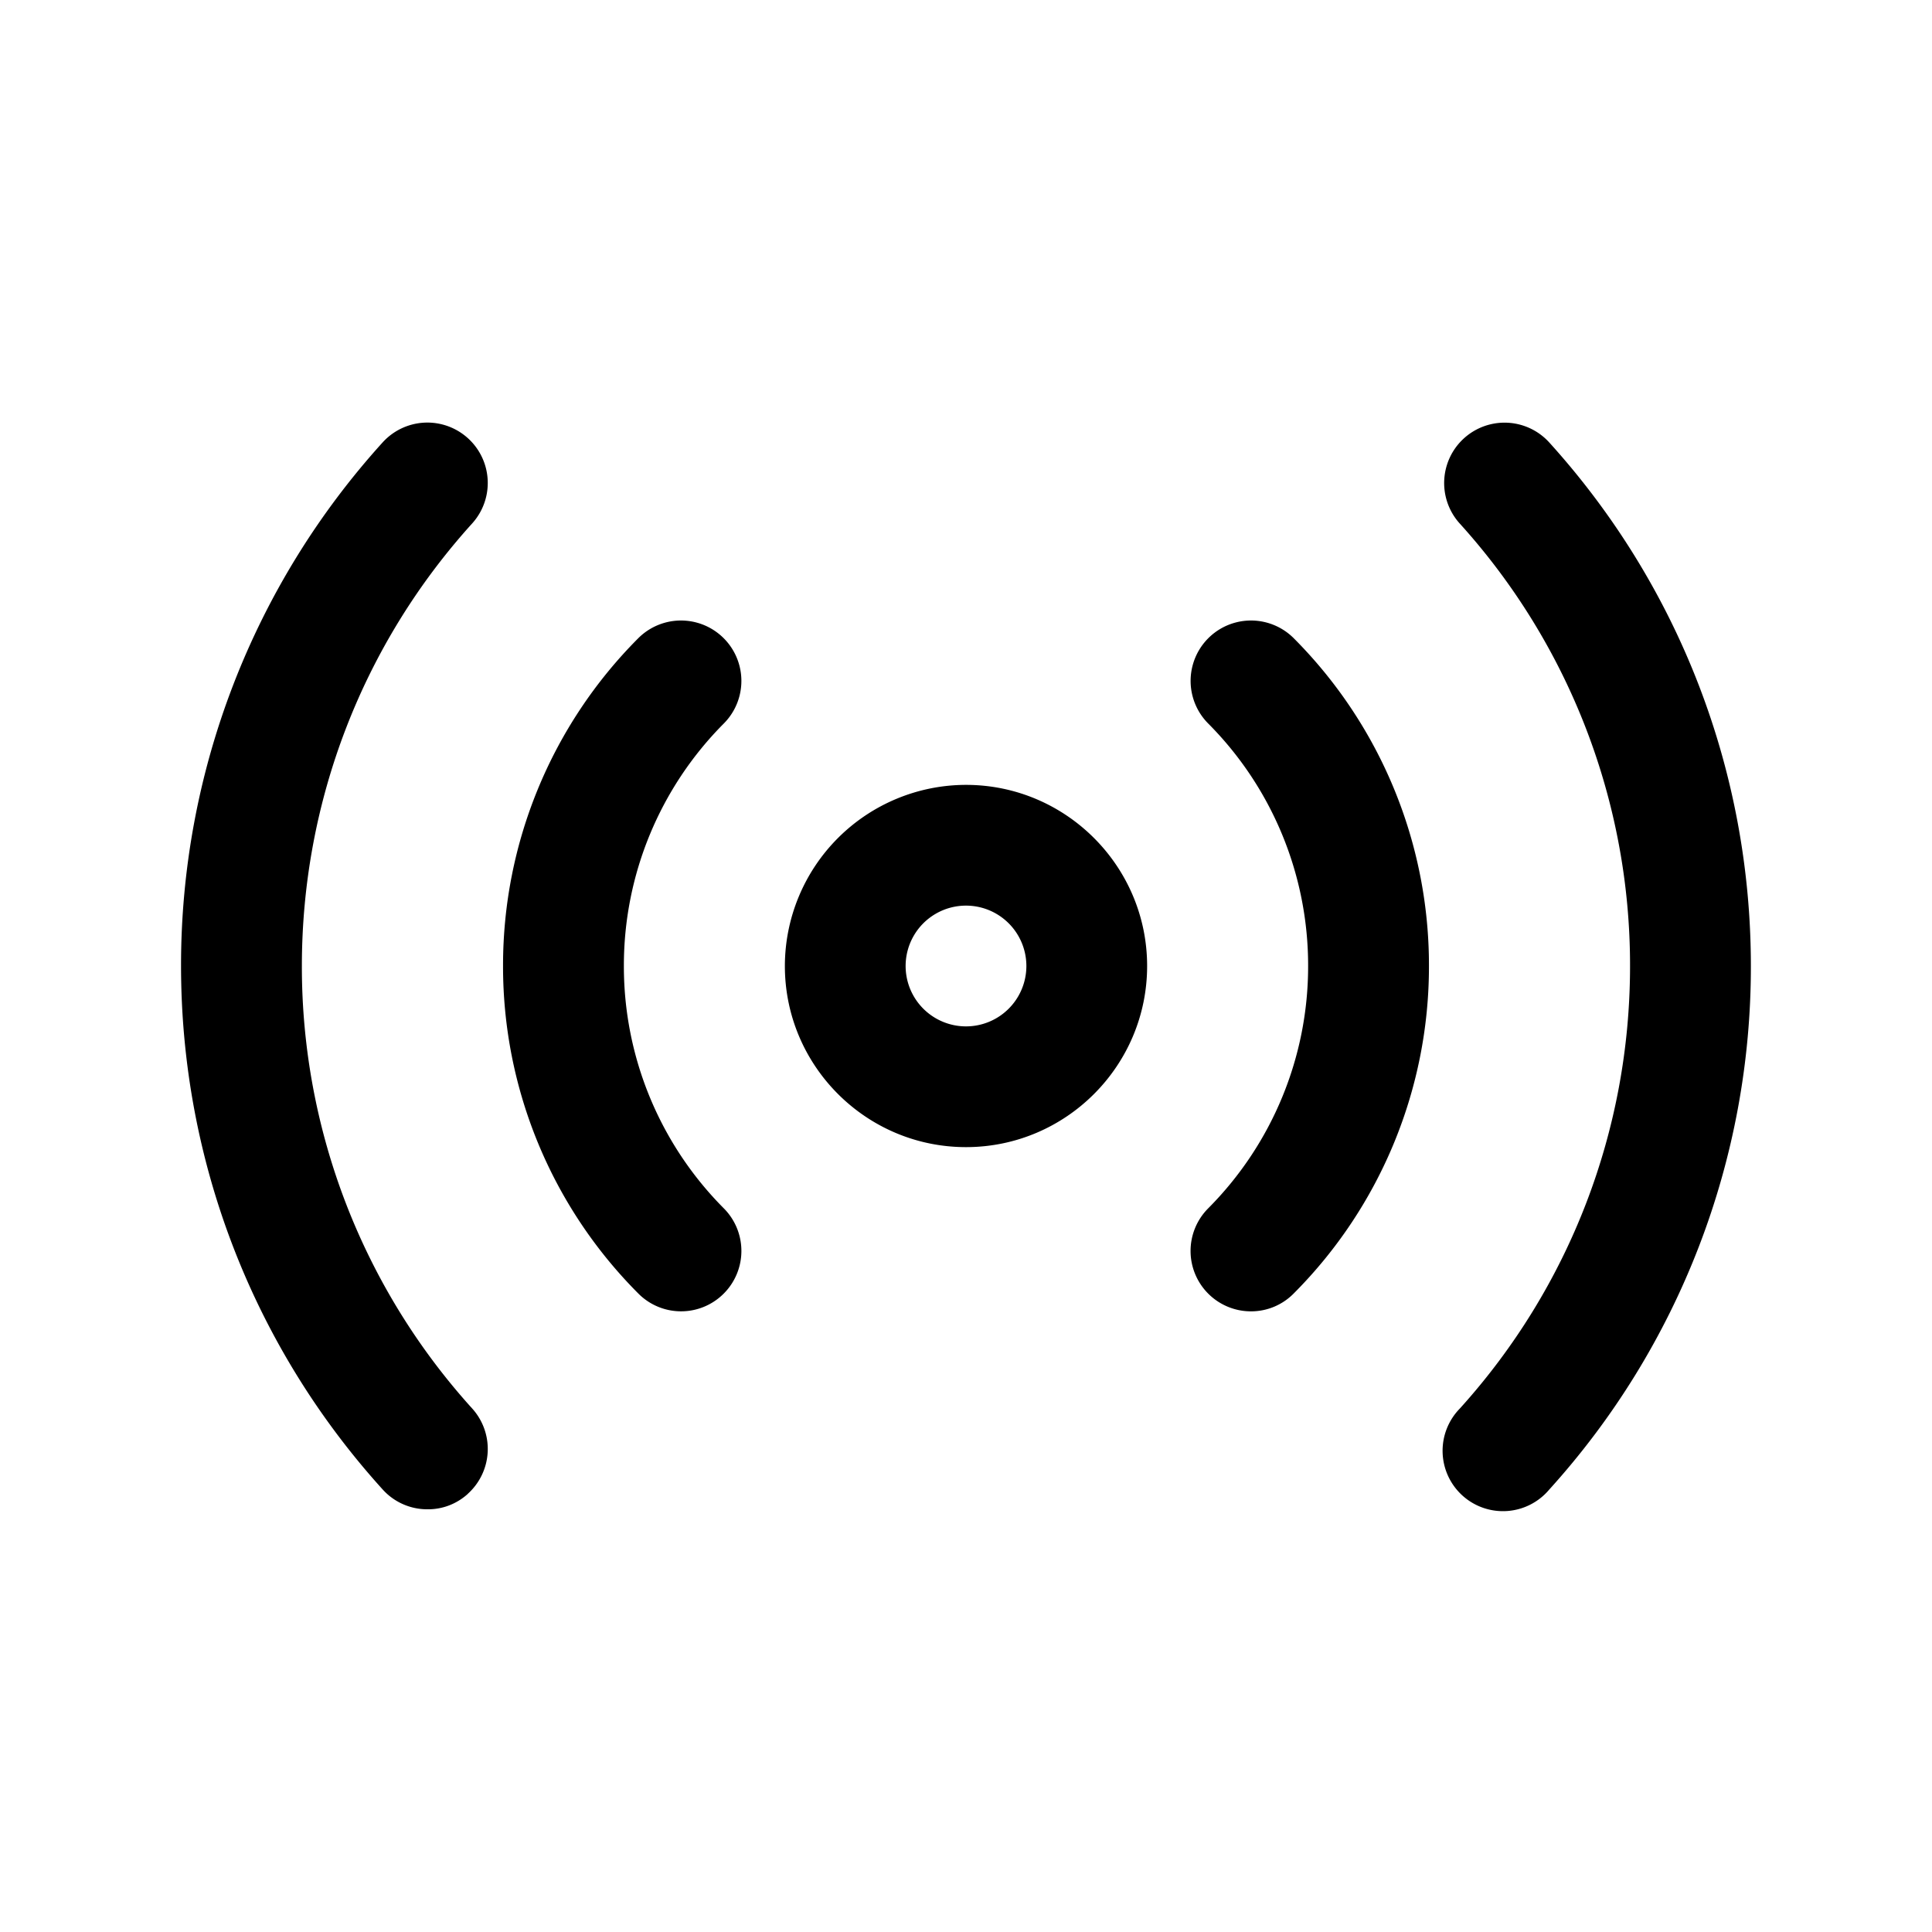 <svg xmlns="http://www.w3.org/2000/svg" width="24" height="24" fill="none"><path fill="currentColor" d="M15.54 16.29a.75.75 0 0 1-.533-1.278 4.26 4.26 0 0 0 1.243-3.013 4.26 4.26 0 0 0-1.243-3.013.75.75 0 1 1 1.067-1.055 5.753 5.753 0 0 1 1.677 4.067 5.751 5.751 0 0 1-1.677 4.067.742.742 0 0 1-.534.225m-6.553-.217a.75.75 0 0 0 .006-1.061 4.26 4.26 0 0 1-1.243-3.013 4.26 4.26 0 0 1 1.243-3.013.75.75 0 0 0-1.067-1.055 5.753 5.753 0 0 0-1.677 4.067 5.75 5.75 0 0 0 1.677 4.067.748.748 0 0 0 1.061.008m10.259 2.43A9.668 9.668 0 0 0 21.75 12c0-2.41-.889-4.72-2.504-6.503a.75.75 0 0 0-1.112 1.007 8.175 8.175 0 0 1 2.115 5.497c0 2.038-.751 3.99-2.115 5.497a.75.75 0 1 0 1.112 1.005m-13.434.053a.75.75 0 0 0 .053-1.06A8.175 8.175 0 0 1 3.75 12c0-2.038.751-3.99 2.115-5.497a.75.75 0 1 0-1.112-1.007 9.668 9.668 0 0 0-2.504 6.503c0 2.41.889 4.72 2.504 6.503a.745.745 0 0 0 .556.247c.18.002.36-.062.503-.192ZM14.25 12c0-1.24-1.01-2.25-2.25-2.25A2.253 2.253 0 0 0 9.75 12c0 1.241 1.01 2.25 2.25 2.25s2.25-1.009 2.25-2.25m-1.5 0a.75.75 0 0 1-1.5 0 .75.75 0 0 1 1.5 0"/></svg>